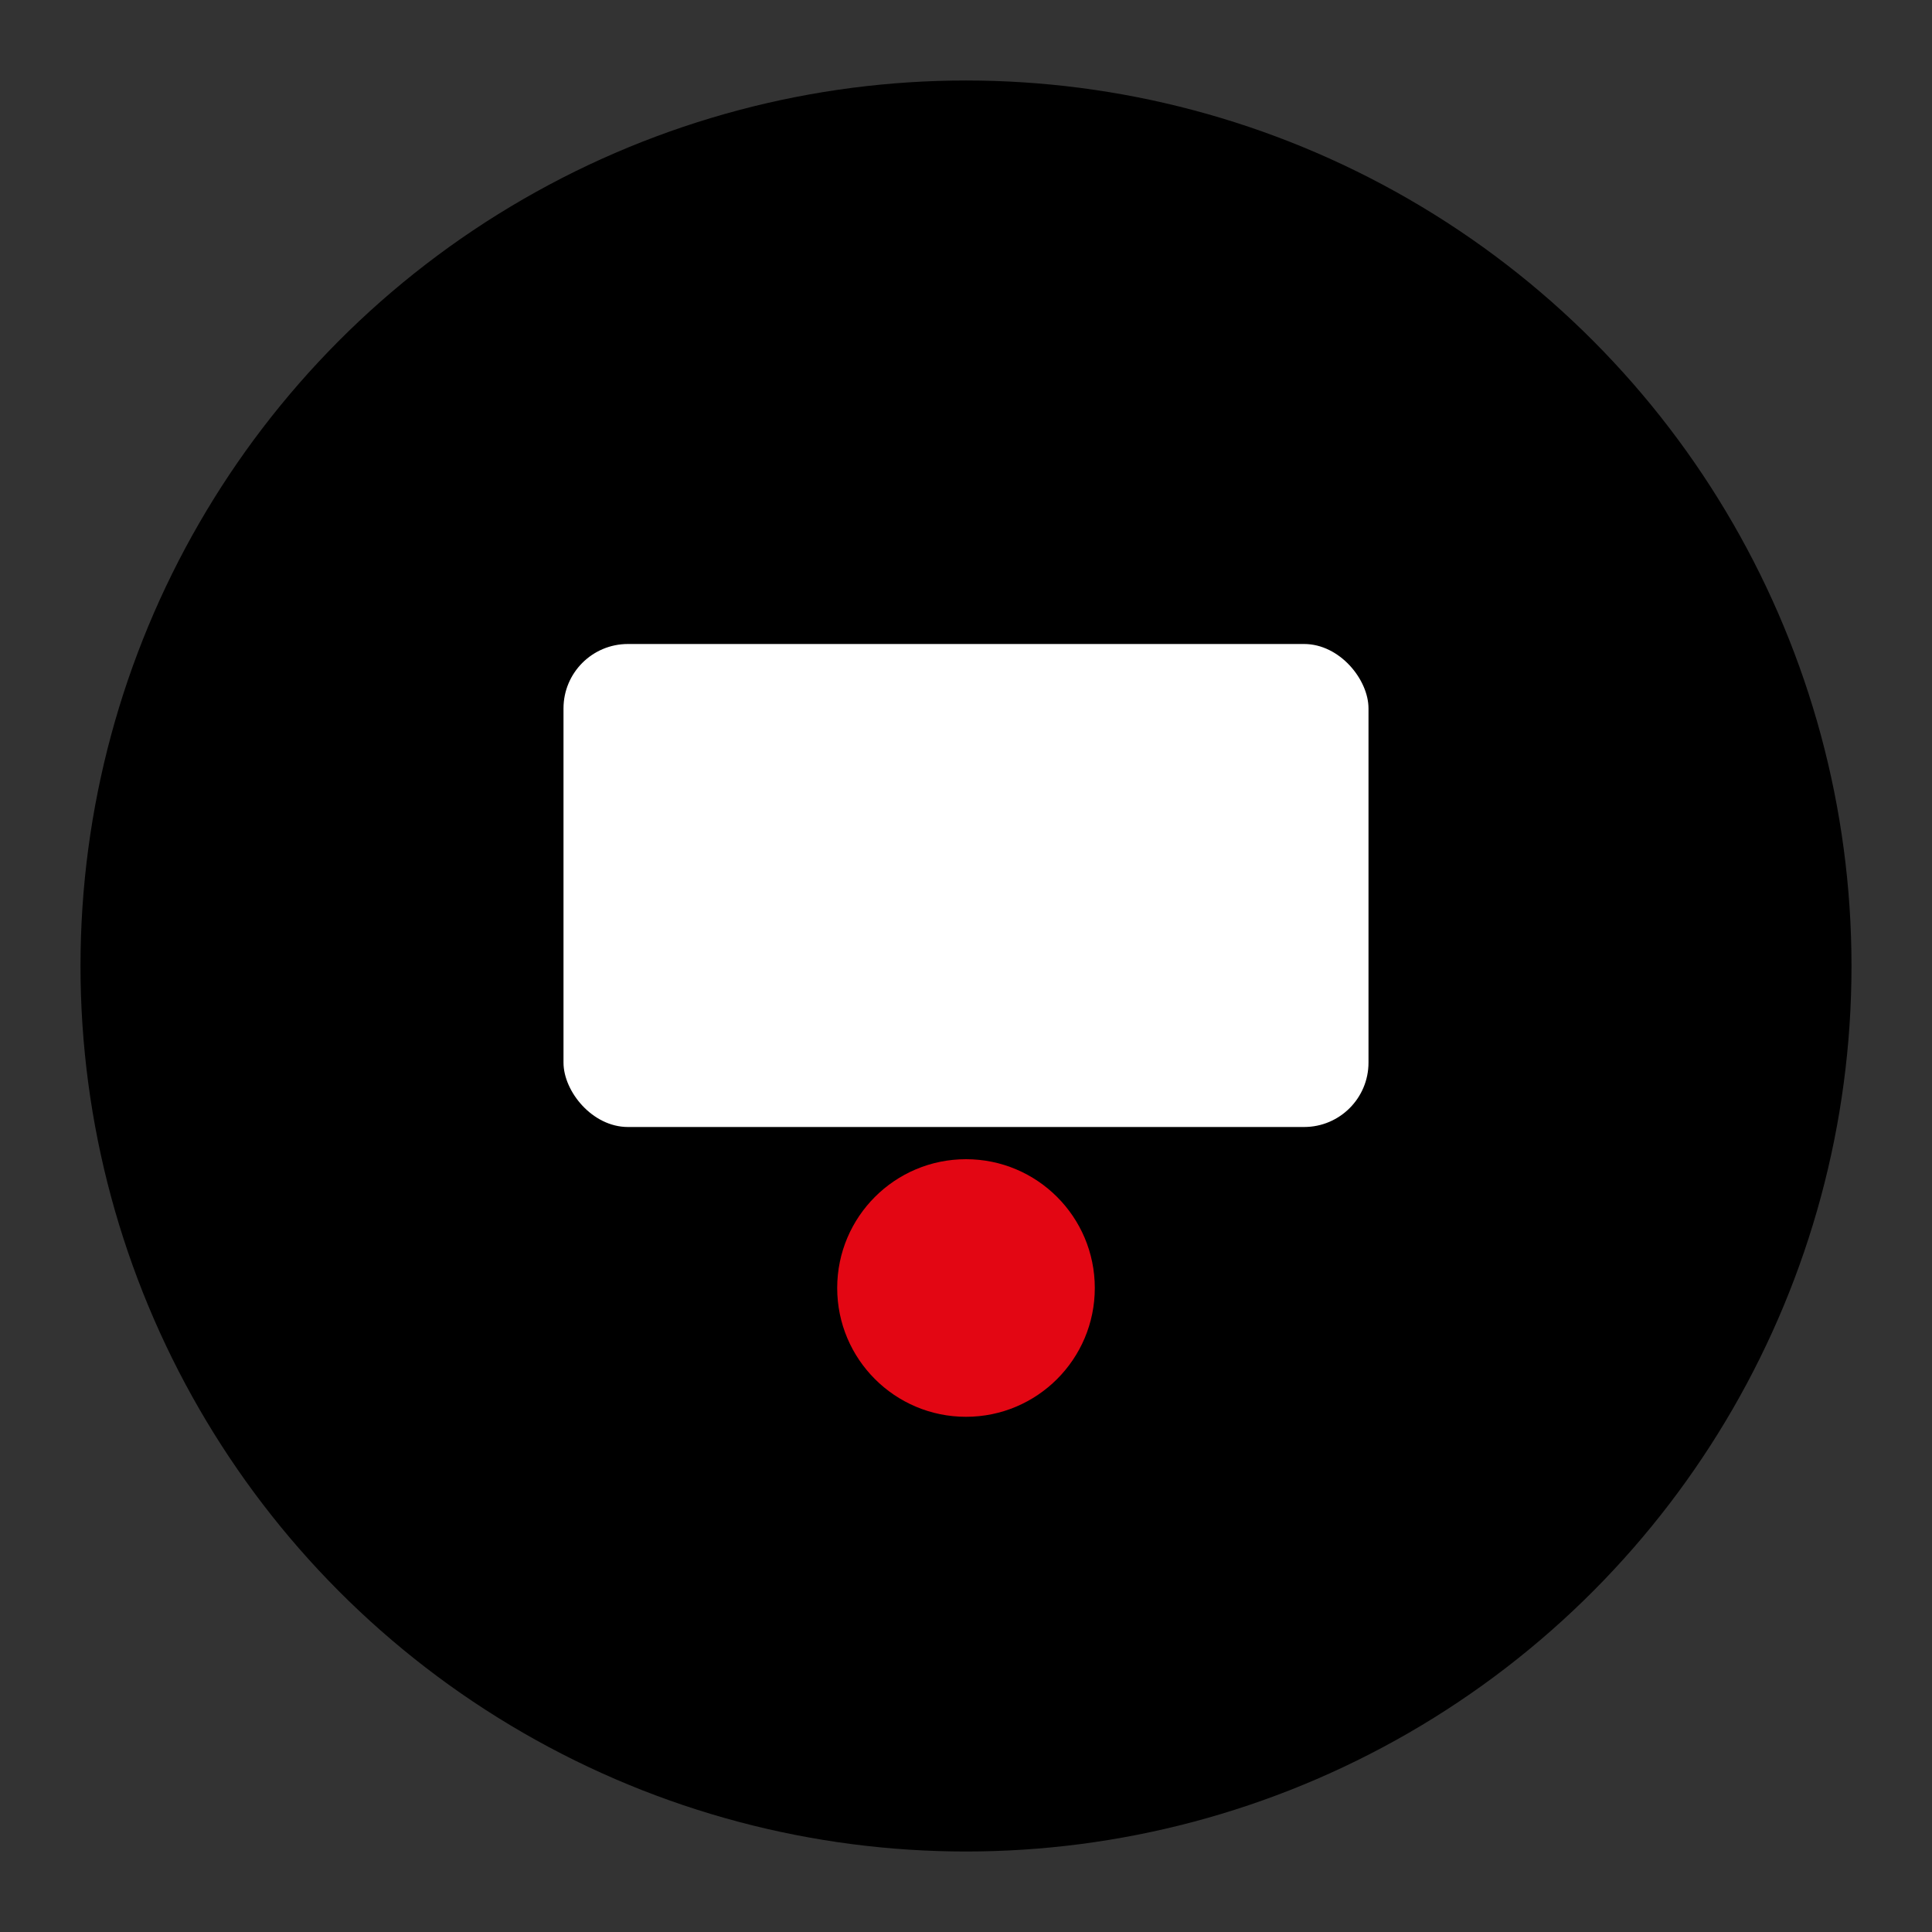 <svg xmlns="http://www.w3.org/2000/svg" viewBox="0 0 120 120" width="120" height="120">
      <rect x="0" y="0" width="120" height="120" fill="#333333" stroke="none"/>
      <circle cx="60" cy="60" r="55" fill="#000000"/>
      <rect x="35" y="40" width="50" height="30" fill="white" rx="4"/>
      <circle cx="60" cy="80" r="8" fill="#E30613"/>
    </svg>